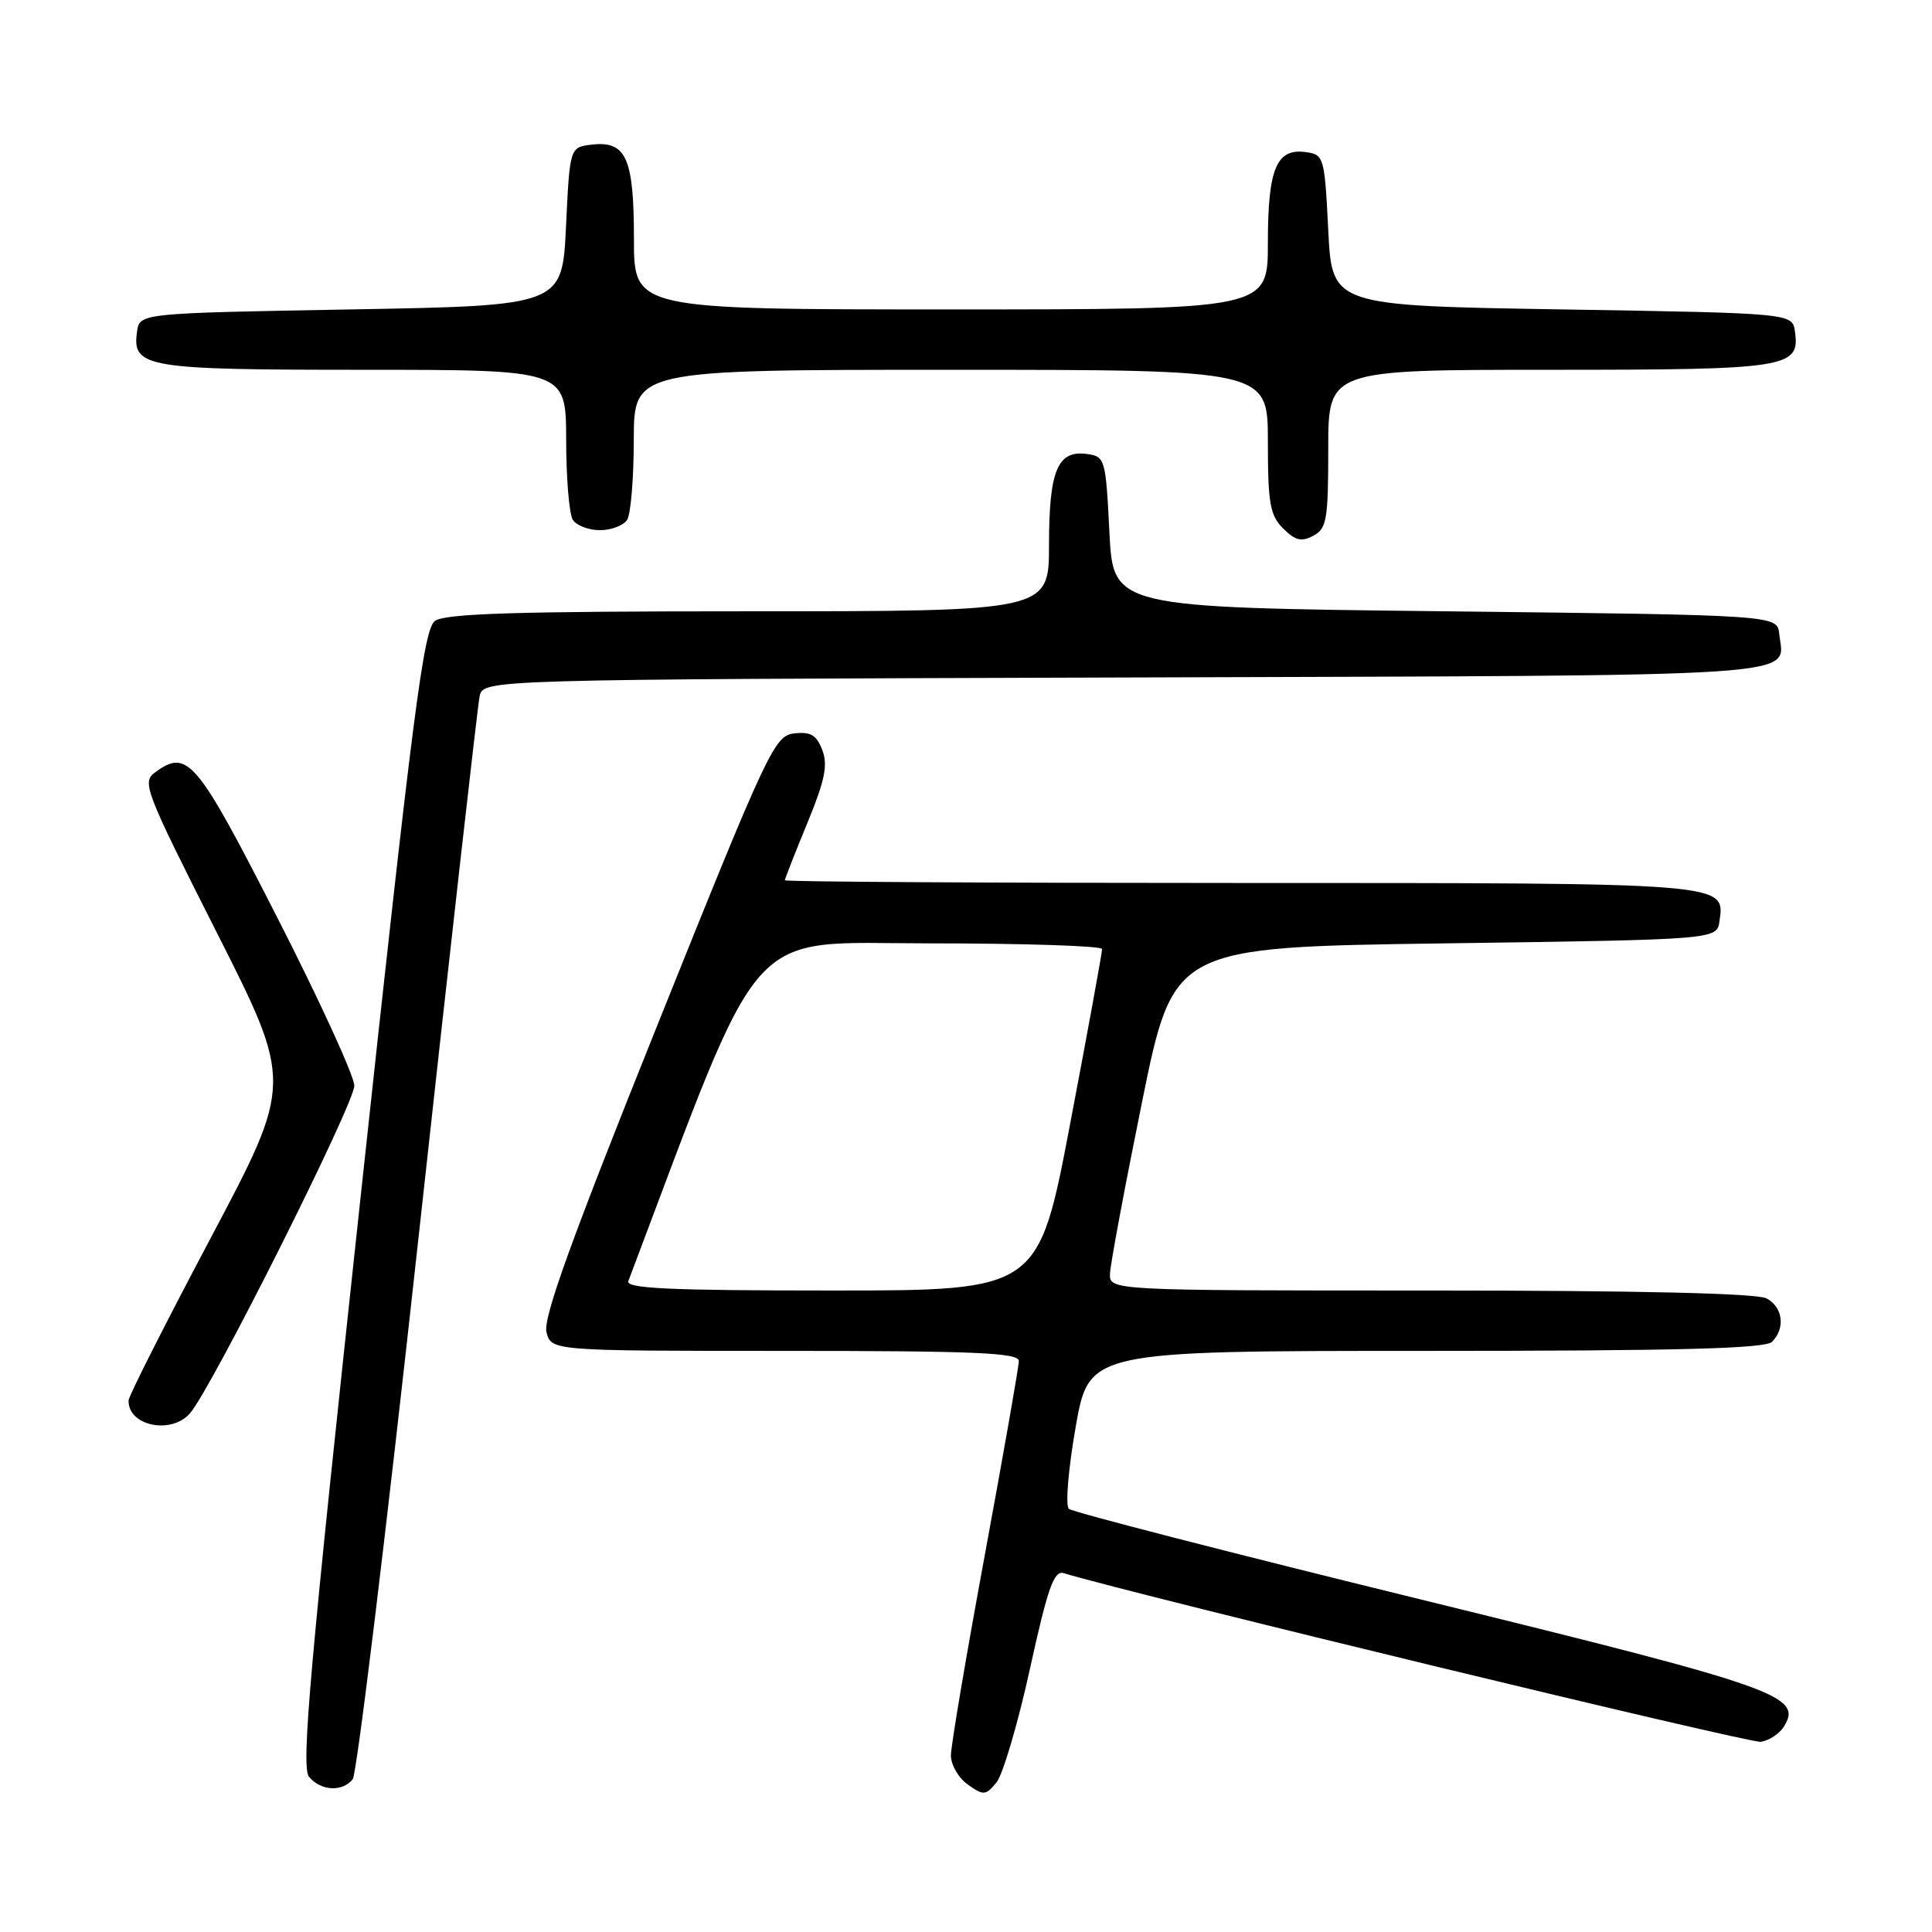 <?xml version="1.0" encoding="UTF-8" standalone="no"?>
<!DOCTYPE svg PUBLIC "-//W3C//DTD SVG 1.1//EN" "http://www.w3.org/Graphics/SVG/1.1/DTD/svg11.dtd" >
<svg xmlns="http://www.w3.org/2000/svg" xmlns:xlink="http://www.w3.org/1999/xlink" version="1.1" viewBox="0 0 256 256">
 <g >
 <path fill="currentColor"
d=" M 136.47 221.14 C 138.82 210.43 139.65 208.07 140.93 208.45 C 150.93 211.44 231.85 231.02 233.32 230.80 C 234.41 230.63 235.77 229.74 236.36 228.81 C 238.93 224.70 235.79 223.60 188.15 211.91 C 163.04 205.75 142.11 200.36 141.63 199.93 C 141.15 199.50 141.55 194.72 142.53 189.08 C 144.31 179.00 144.31 179.00 188.95 179.00 C 222.35 179.00 233.90 178.70 234.80 177.80 C 236.60 176.00 236.25 173.20 234.07 172.04 C 232.82 171.37 217.00 171.00 189.57 171.00 C 147.00 171.00 147.00 171.00 147.08 168.75 C 147.13 167.51 149.04 157.28 151.33 146.00 C 155.50 125.50 155.50 125.50 191.50 125.00 C 227.50 124.50 227.50 124.50 227.84 122.06 C 228.57 116.95 229.20 117.00 164.31 117.00 C 131.14 117.00 104.00 116.84 104.00 116.64 C 104.00 116.44 105.33 113.05 106.96 109.10 C 109.30 103.42 109.72 101.39 108.96 99.39 C 108.20 97.40 107.42 96.93 105.25 97.18 C 102.62 97.49 101.83 99.16 87.14 135.75 C 75.76 164.10 71.94 174.64 72.41 176.50 C 73.04 179.00 73.04 179.00 104.02 179.00 C 129.25 179.00 135.00 179.25 135.00 180.34 C 135.00 181.08 132.97 192.62 130.50 206.00 C 128.03 219.38 126.00 231.35 126.00 232.60 C 126.00 233.86 127.01 235.60 128.25 236.47 C 130.33 237.94 130.61 237.92 132.04 236.18 C 132.88 235.15 134.88 228.38 136.47 221.14 Z  M 46.74 235.75 C 47.28 235.06 51.18 203.00 55.40 164.50 C 59.62 126.00 63.29 93.49 63.55 92.27 C 64.03 90.03 64.03 90.03 149.05 89.77 C 241.65 89.48 236.36 89.83 235.76 84.00 C 235.50 81.50 235.50 81.50 191.50 81.00 C 147.50 80.50 147.50 80.50 147.00 70.50 C 146.52 60.82 146.42 60.49 144.06 60.16 C 140.14 59.60 139.00 62.32 139.00 72.19 C 139.00 81.00 139.00 81.00 99.19 81.00 C 68.42 81.00 58.98 81.29 57.63 82.28 C 56.13 83.38 54.73 94.18 47.77 158.72 C 41.05 220.94 39.87 234.14 40.95 235.44 C 42.51 237.32 45.38 237.47 46.74 235.75 Z  M 25.19 187.25 C 28.10 183.87 47.00 146.17 46.95 143.85 C 46.93 142.56 42.32 132.50 36.70 121.50 C 26.05 100.63 24.85 99.19 20.58 102.32 C 18.77 103.64 19.14 104.61 28.74 123.60 C 38.80 143.50 38.80 143.50 27.94 164.00 C 21.96 175.28 17.06 184.97 17.04 185.55 C 16.92 188.94 22.71 190.14 25.19 187.25 Z  M 176.00 59.46 C 176.00 49.00 176.00 49.00 205.31 49.00 C 236.94 49.00 238.52 48.75 237.84 43.94 C 237.50 41.50 237.50 41.50 207.00 41.00 C 176.50 40.50 176.50 40.50 176.00 30.50 C 175.52 20.82 175.42 20.49 173.06 20.16 C 169.14 19.60 168.00 22.32 168.00 32.19 C 168.00 41.00 168.00 41.00 126.00 41.00 C 84.00 41.00 84.00 41.00 84.00 31.69 C 84.00 20.95 82.98 18.65 78.45 19.16 C 75.50 19.50 75.50 19.50 75.00 30.00 C 74.50 40.50 74.50 40.50 46.50 41.00 C 18.50 41.50 18.50 41.50 18.16 43.94 C 17.48 48.71 19.24 49.00 48.19 49.00 C 75.00 49.00 75.00 49.00 75.02 58.25 C 75.02 63.34 75.42 68.12 75.90 68.88 C 76.38 69.63 78.00 70.25 79.50 70.25 C 81.00 70.25 82.62 69.63 83.10 68.88 C 83.58 68.12 83.98 63.34 83.98 58.25 C 84.00 49.00 84.00 49.00 126.00 49.00 C 168.00 49.00 168.00 49.00 168.00 58.50 C 168.00 66.70 168.28 68.28 170.02 70.02 C 171.63 71.63 172.45 71.83 174.02 70.99 C 175.80 70.04 176.00 68.87 176.00 59.46 Z  M 83.26 169.75 C 101.49 121.49 98.37 125.00 123.16 125.00 C 135.72 125.00 146.01 125.34 146.03 125.75 C 146.05 126.16 144.16 136.51 141.83 148.75 C 137.61 171.00 137.61 171.00 110.20 171.00 C 88.68 171.00 82.89 170.73 83.26 169.75 Z "/>
</g>
</svg>